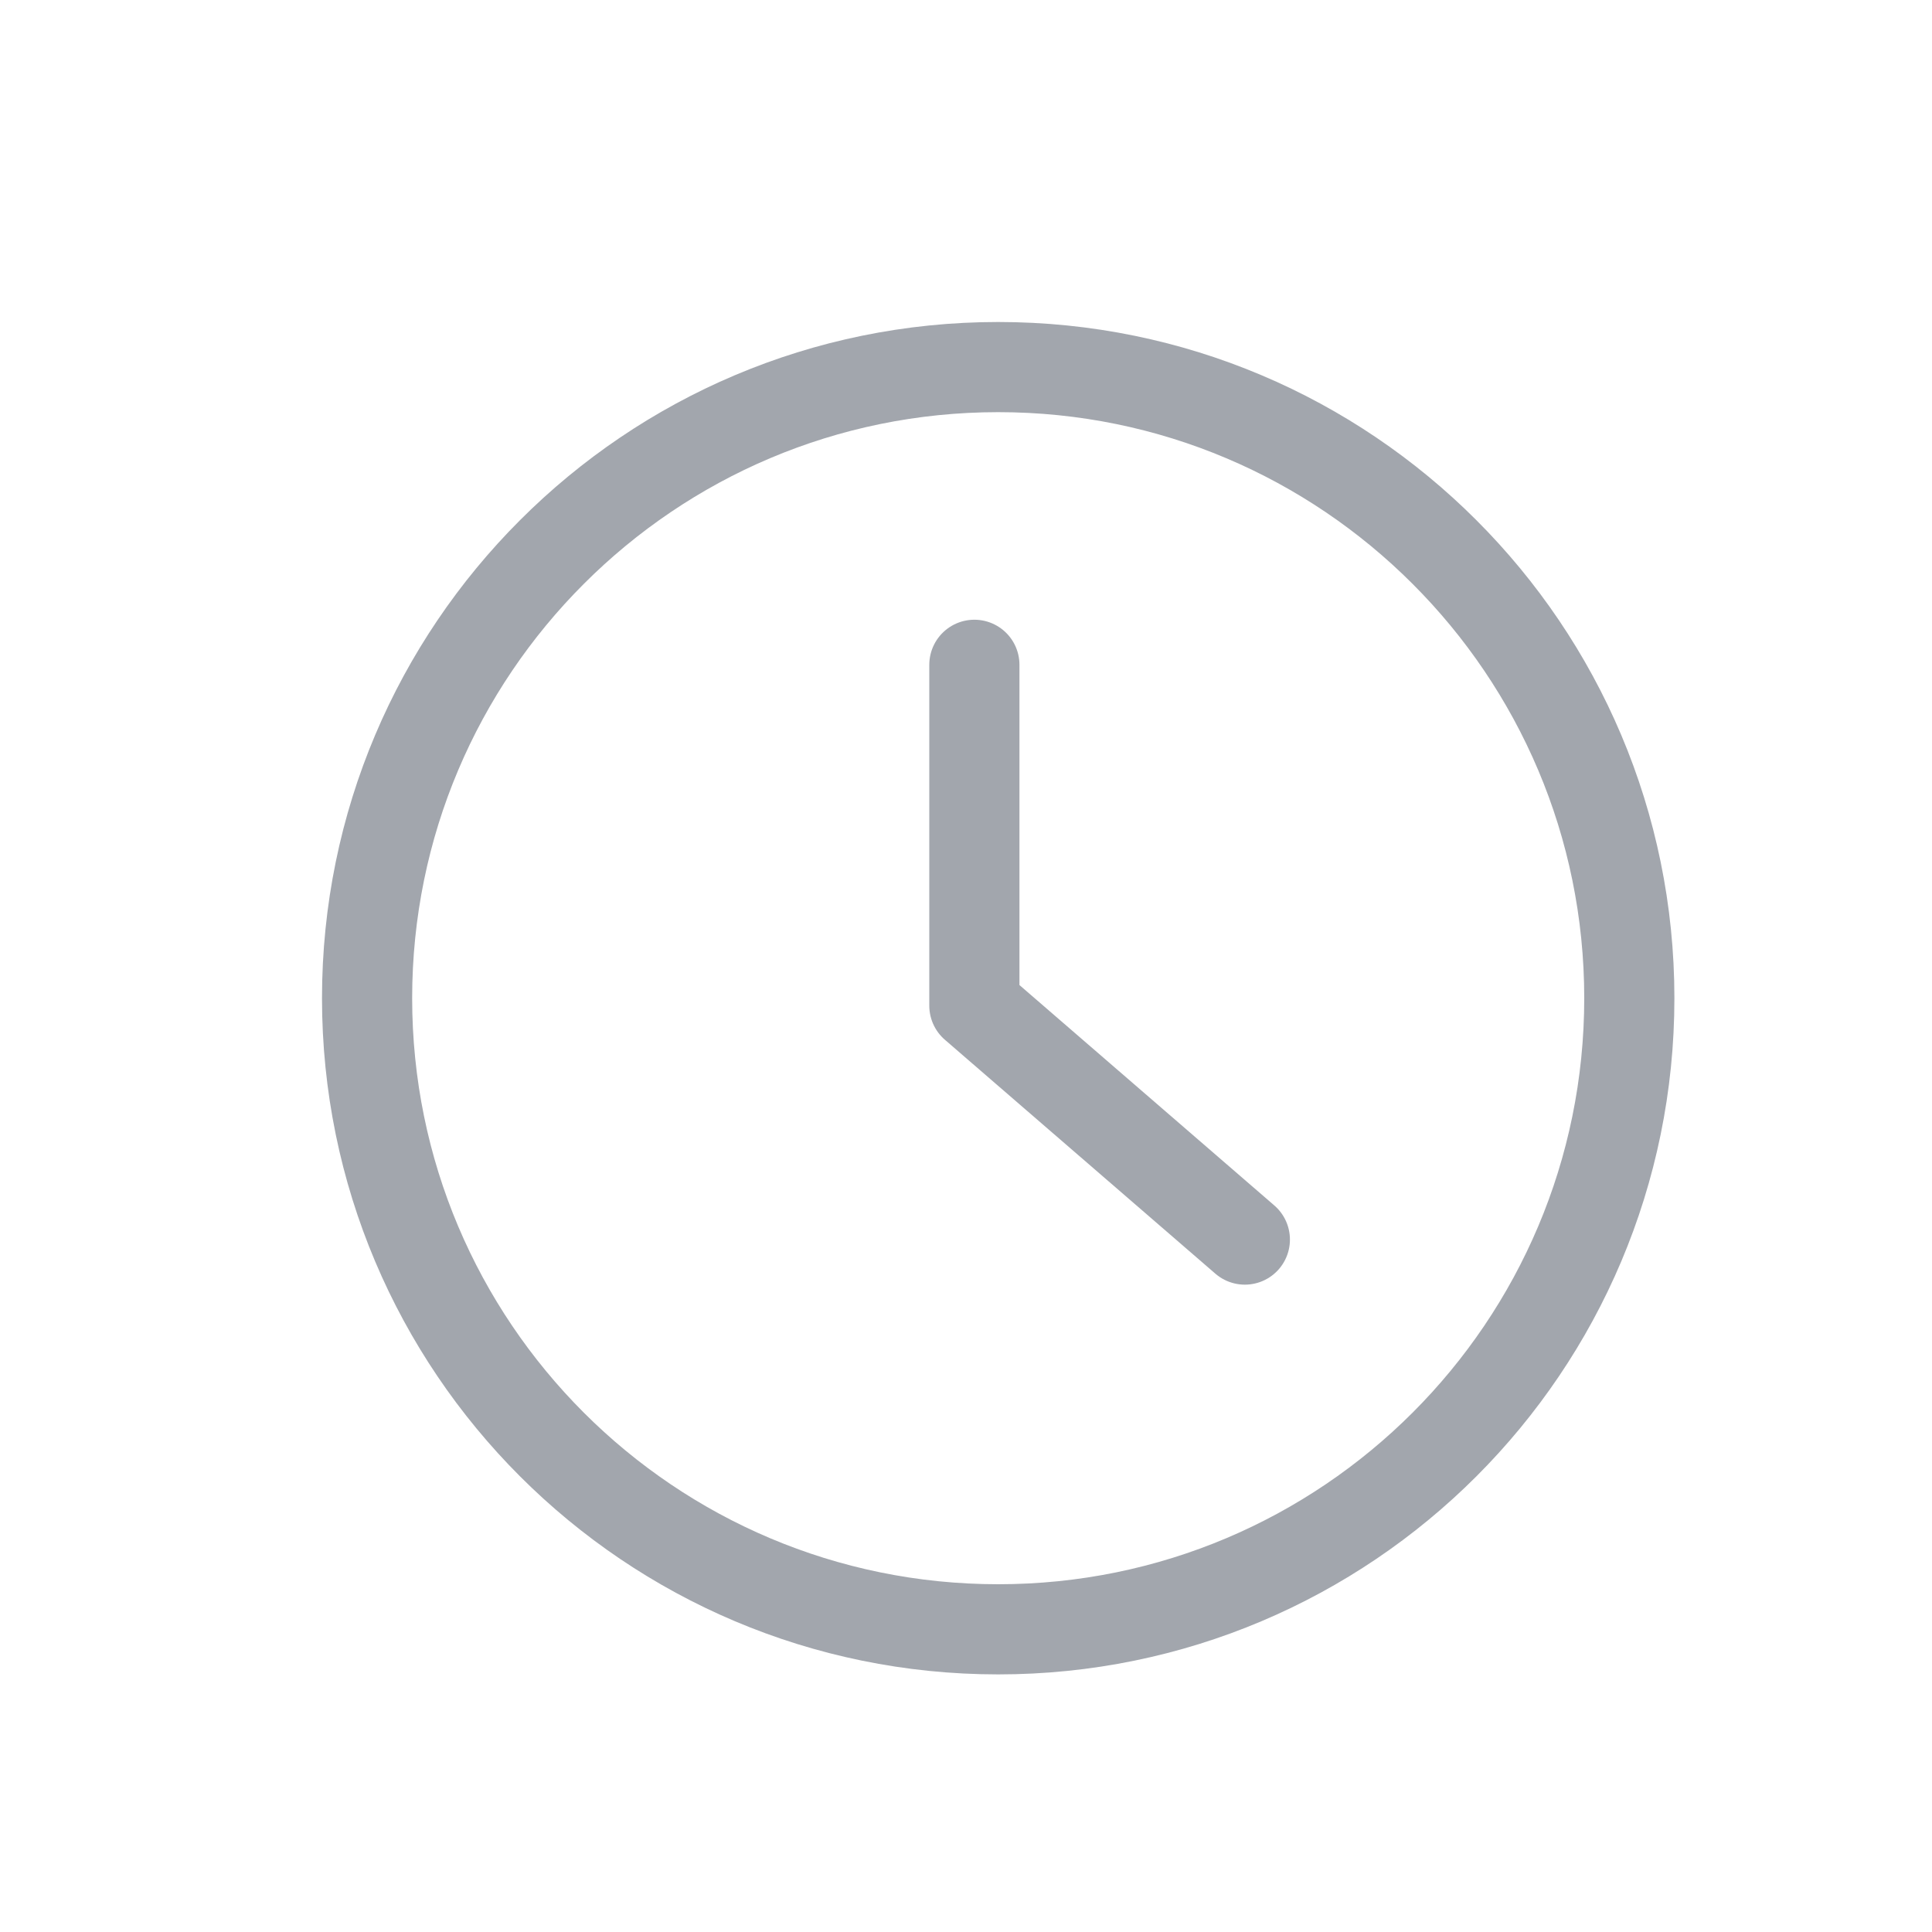 <?xml version="1.0" encoding="UTF-8"?>
<svg width="30px" height="30px" viewBox="0 0 30 30" version="1.1" xmlns="http://www.w3.org/2000/svg" xmlns:xlink="http://www.w3.org/1999/xlink">
    <title>icon/tripHistory</title>
    <g id="icon/tripHistory" stroke="none" stroke-width="1" fill="none" fill-rule="evenodd">
        <g id="group" transform="translate(5, 5)" stroke="#A2A6AD" stroke-width="1.4">
            <path d="M10.5,0.7 C13.206,0.7 15.656,1.797 17.429,3.571 C19.203,5.344 20.3,7.794 20.3,10.5 C20.3,13.207 19.203,15.657 17.43,17.43 C15.657,19.203 13.206,20.3 10.5,20.3 C7.794,20.3 5.343,19.203 3.57,17.43 C1.797,15.657 0.7,13.207 0.7,10.5 C0.7,7.794 1.797,5.344 3.571,3.571 C5.344,1.797 7.794,0.7 10.5,0.7 Z" id="oval"></path>
            <polyline id="shape" stroke-linecap="round" stroke-linejoin="round" points="10.13 5.323 10.13 10.616 14.33 14.248"></polyline>
        </g>
    </g>
</svg>